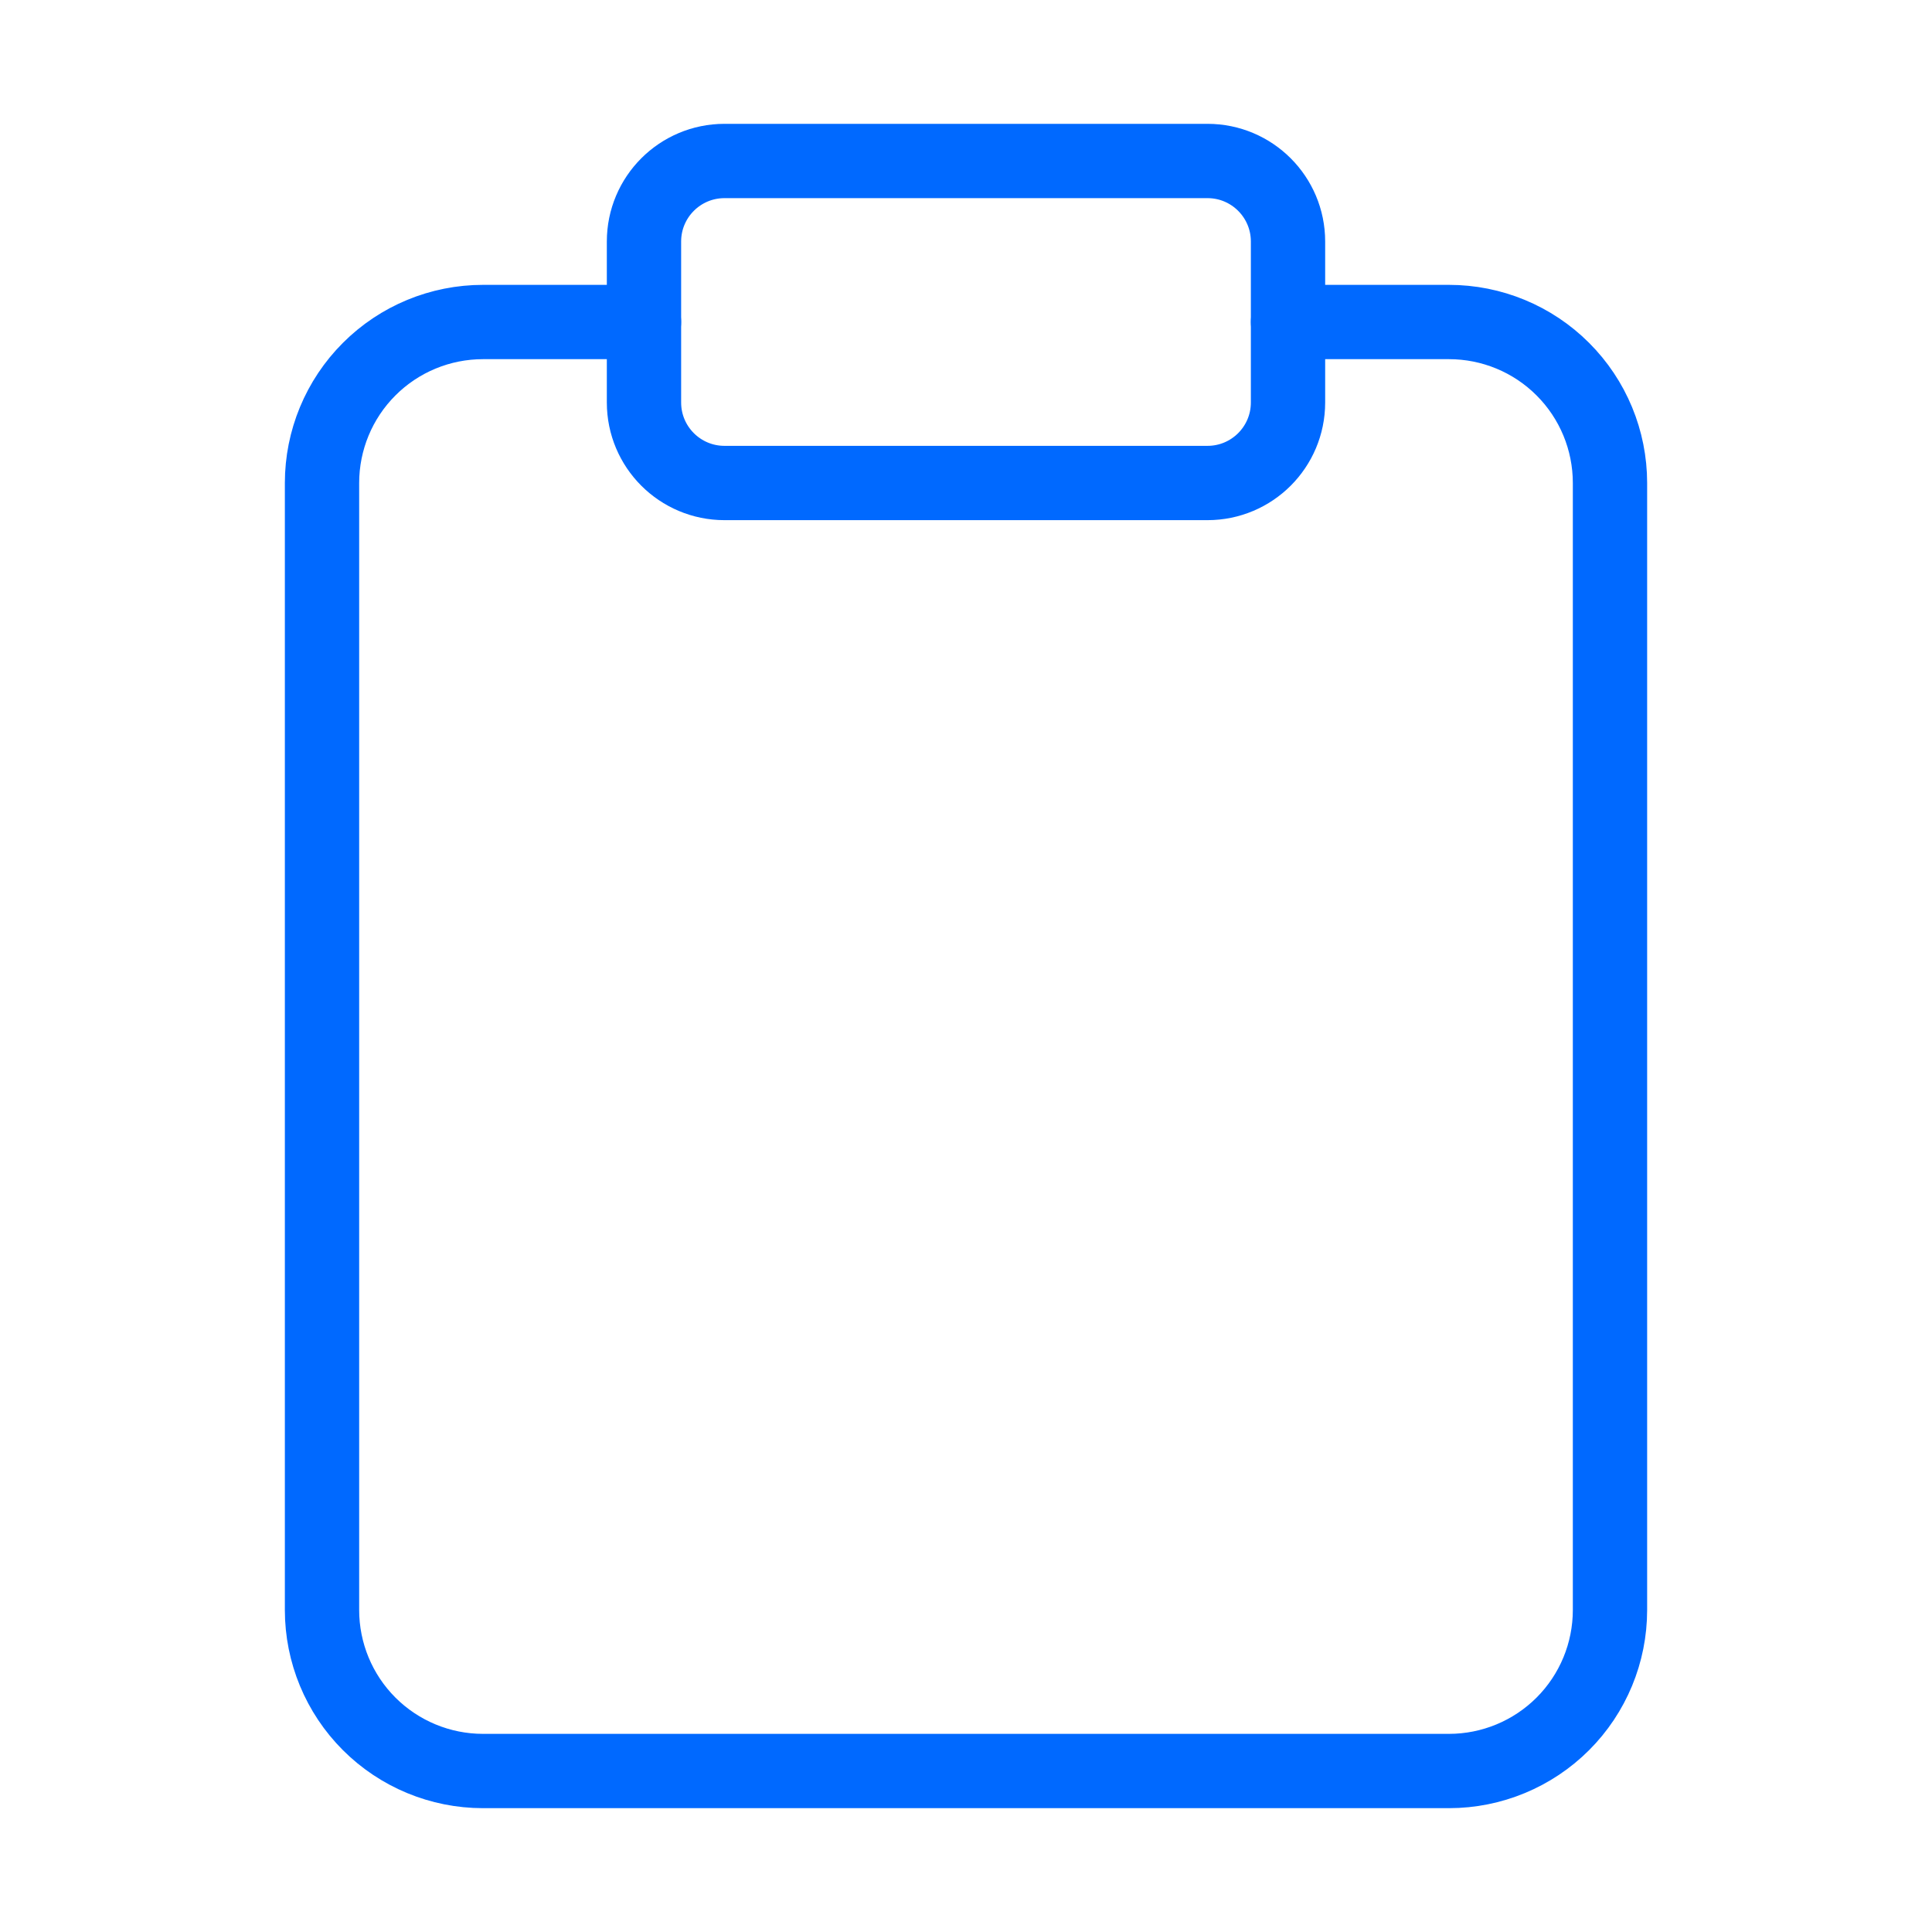 <svg width="52" height="52" viewBox="0 0 52 52" fill="none" xmlns="http://www.w3.org/2000/svg">
<path d="M34.667 8.667H39C40.149 8.667 41.252 9.123 42.064 9.936C42.877 10.748 43.333 11.851 43.333 13V43.333C43.333 44.483 42.877 45.585 42.064 46.398C41.252 47.21 40.149 47.667 39 47.667H13C11.851 47.667 10.748 47.21 9.936 46.398C9.123 45.585 8.667 44.483 8.667 43.333V13C8.667 11.851 9.123 10.748 9.936 9.936C10.748 9.123 11.851 8.667 13 8.667H17.333" stroke="#0069FF" stroke-width="2" stroke-linecap="round" stroke-linejoin="round"/>
<path d="M32.5 4.333H19.5C18.303 4.333 17.333 5.303 17.333 6.5V10.833C17.333 12.03 18.303 13 19.5 13H32.5C33.697 13 34.667 12.03 34.667 10.833V6.5C34.667 5.303 33.697 4.333 32.5 4.333Z" stroke="#0069FF" stroke-width="2" stroke-linecap="round" stroke-linejoin="round"/>
</svg>
